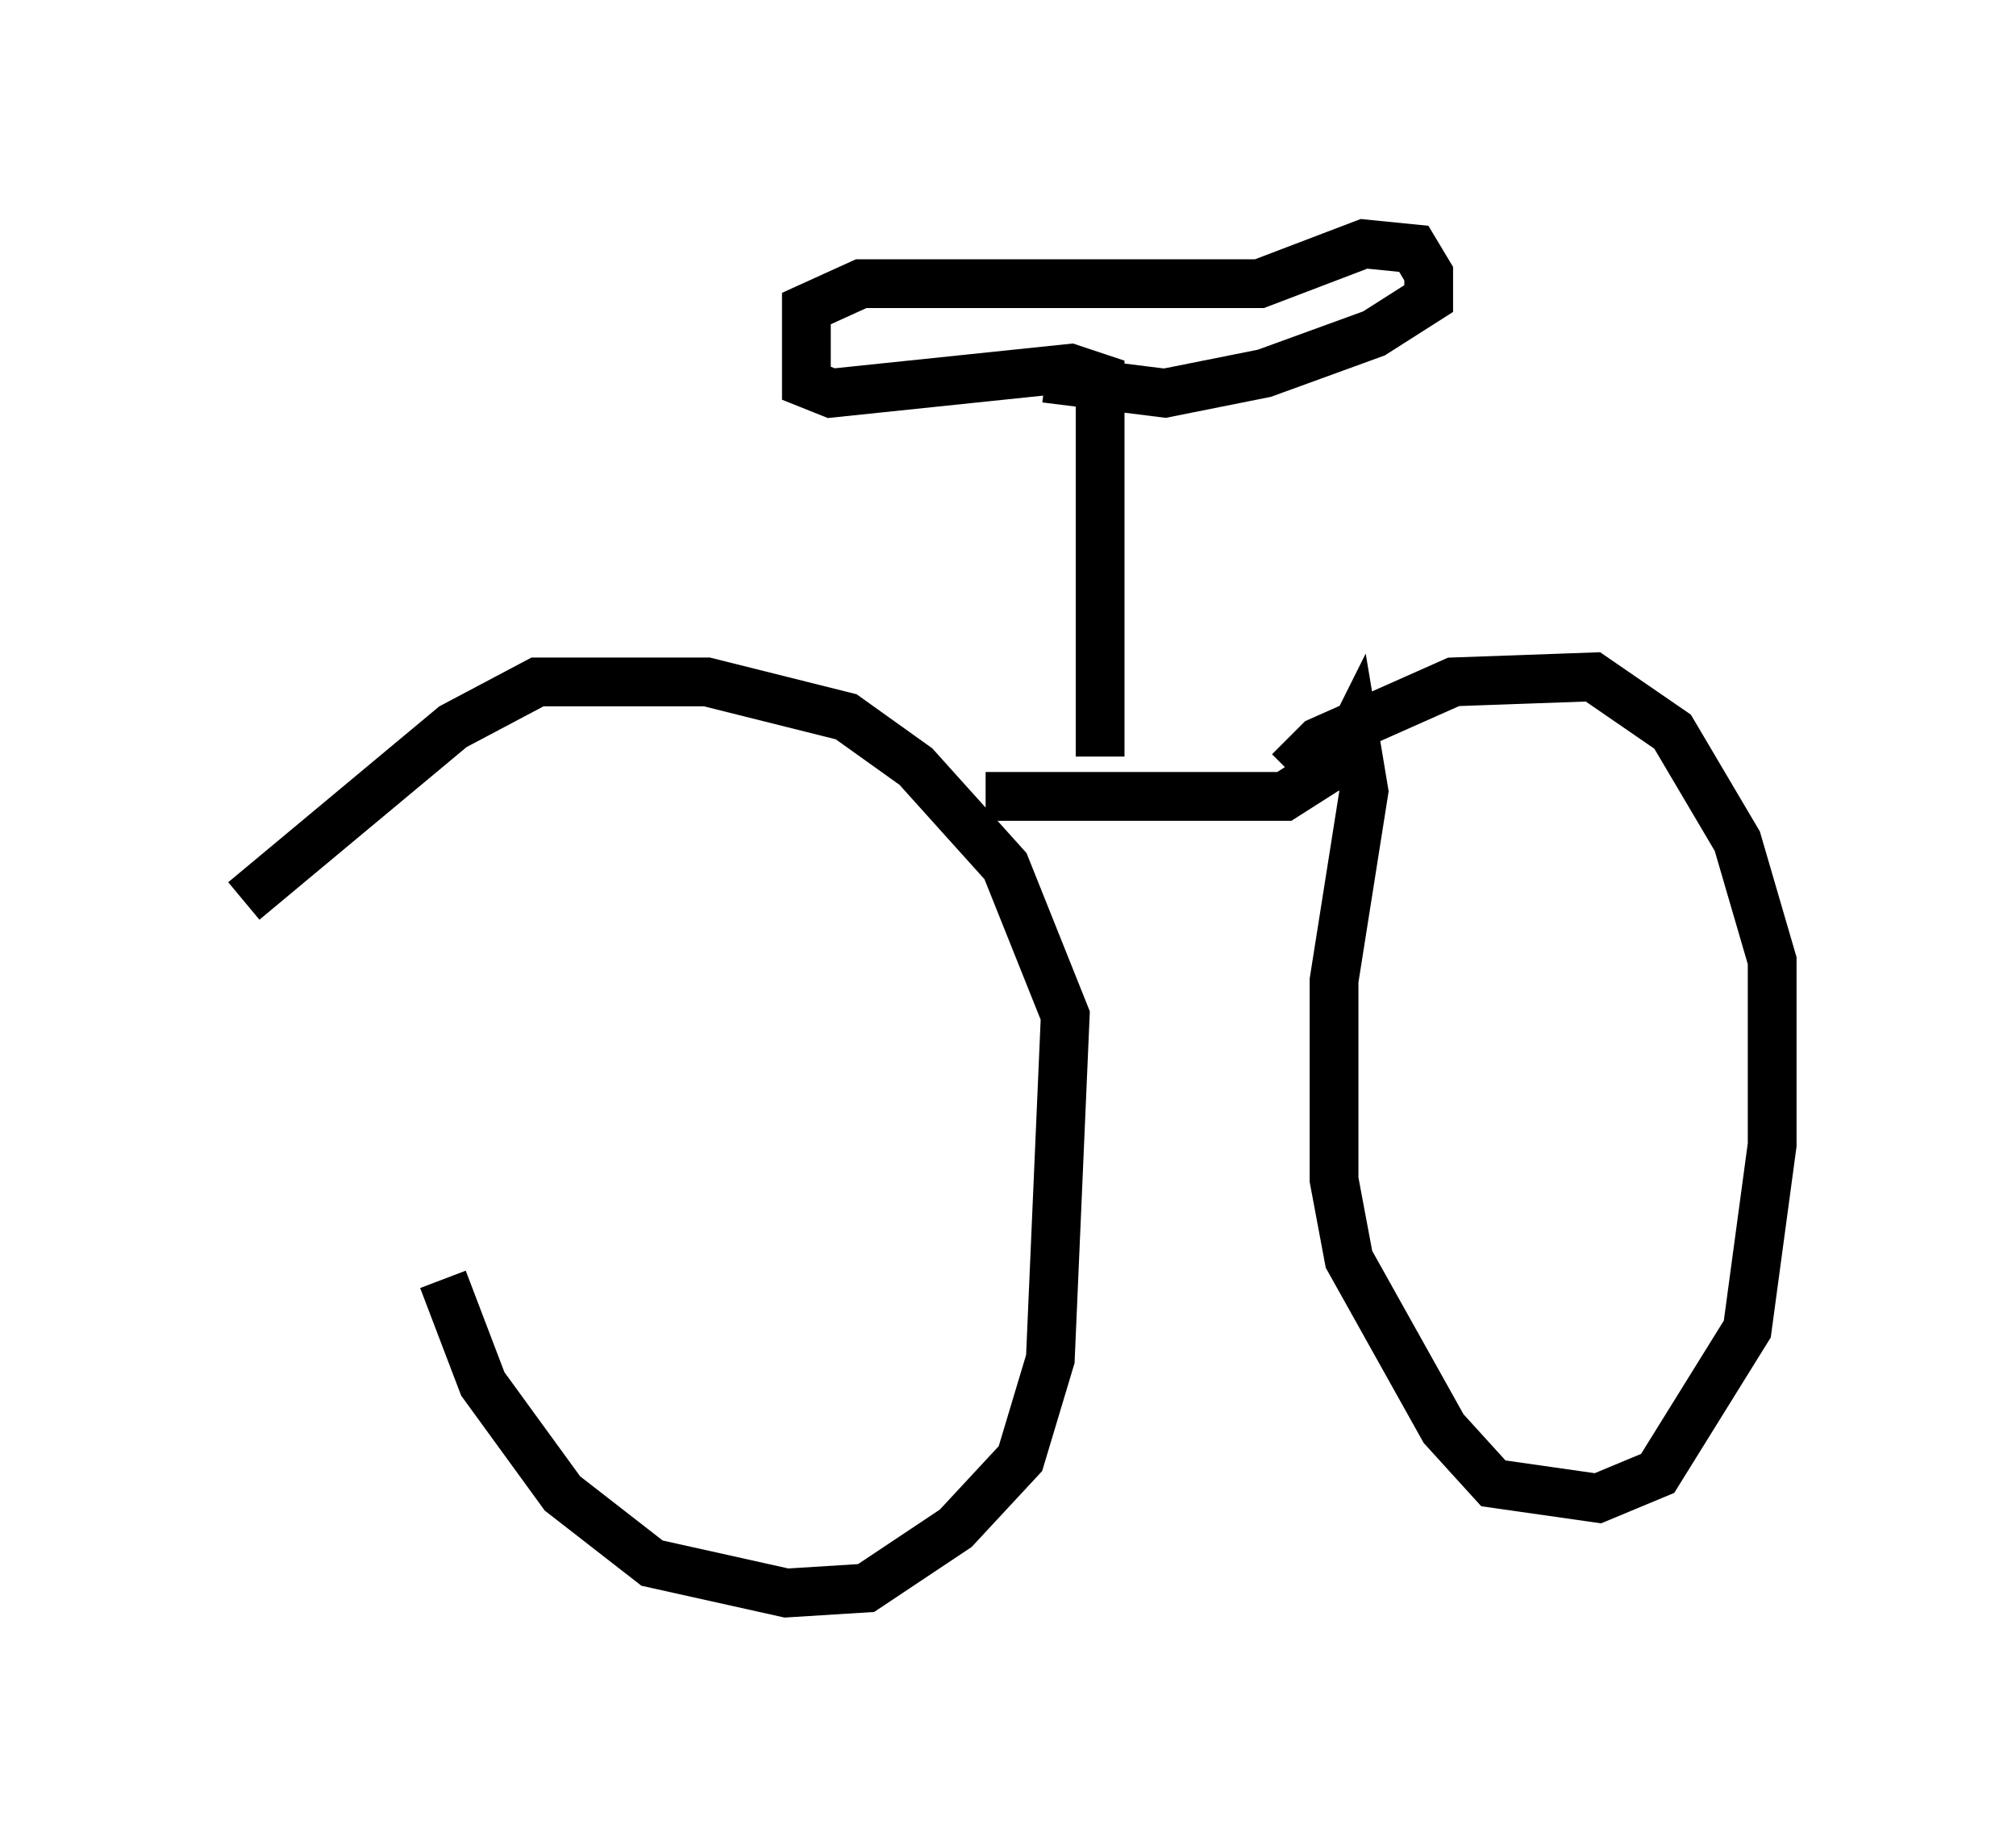 <?xml version="1.0" encoding="utf-8" ?>
<svg baseProfile="full" height="37.665" version="1.1" width="41.34" xmlns="http://www.w3.org/2000/svg" xmlns:ev="http://www.w3.org/2001/xml-events" xmlns:xlink="http://www.w3.org/1999/xlink"><defs /><rect fill="white" height="37.665" width="41.34" x="0" y="0" /><path d="M9.083, 20.619 m0.0, 5.615 l0.817, 2.144 1.633, 2.246 l1.838, 1.429 2.756, 0.613 l1.633, -0.102 1.838, -1.225 l1.327, -1.429 0.613, -2.042 l0.306, -7.044 -1.225, -3.063 l-1.838, -2.042 -1.429, -1.021 l-2.858, -0.715 -3.471, 0.0 l-1.735, 0.919 -4.288, 3.573 m15.211, -2.144 l6.125, 0.0 1.123, -0.715 l0.306, -0.613 0.204, 1.225 l-0.613, 3.879 0.0, 4.083 l0.306, 1.633 1.94, 3.471 l1.021, 1.123 2.144, 0.306 l1.225, -0.51 1.838, -2.96 l0.51, -3.777 0.0, -3.777 l-0.715, -2.45 -1.327, -2.246 l-1.633, -1.123 -2.858, 0.102 l-2.756, 1.225 -0.613, 0.613 m-3.879, -0.306 l0.0, -7.758 -0.613, -0.204 l-4.9, 0.51 -0.51, -0.204 l0.0, -1.531 1.123, -0.51 l8.167, 0.0 2.144, -0.817 l1.021, 0.102 0.306, 0.51 l0.0, 0.51 -1.123, 0.715 l-2.246, 0.817 -2.042, 0.408 l-2.45, -0.306 " fill="none" stroke="black" stroke-width="1" /></svg>